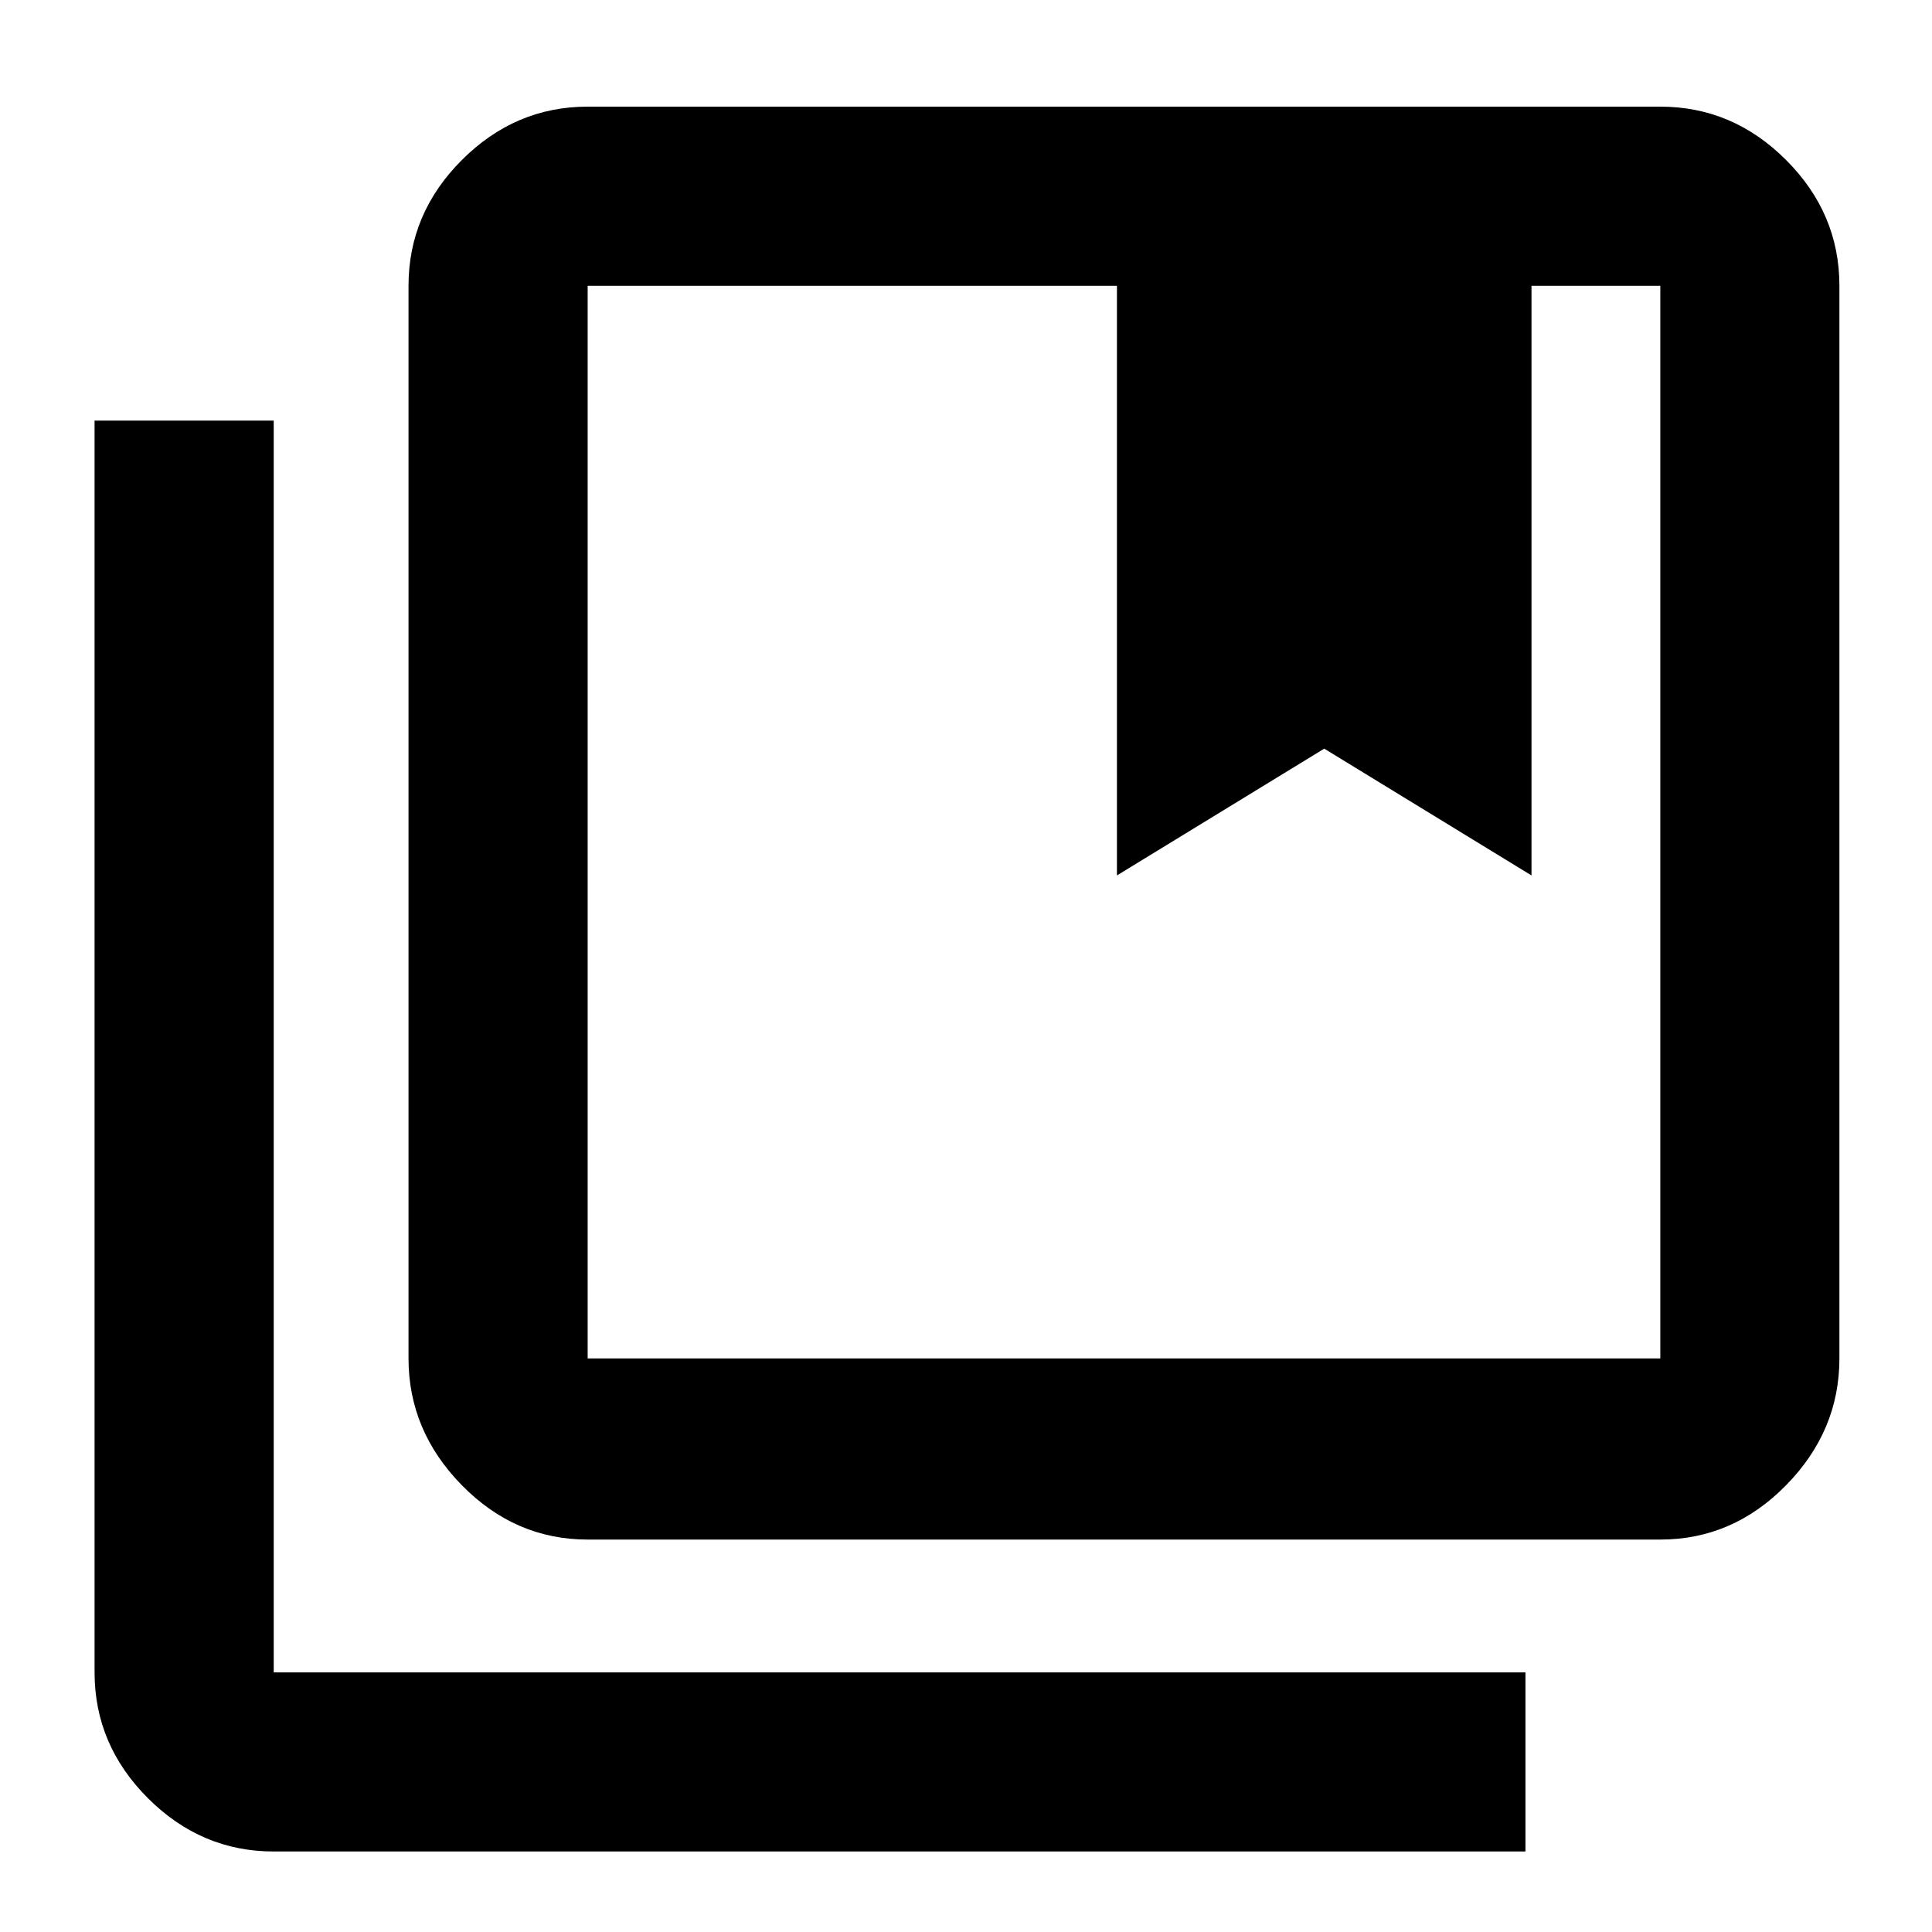 <svg xmlns="http://www.w3.org/2000/svg" height="40" width="40"><path d="M12.167 28.125H34.375Q34.375 28.125 34.375 28.125Q34.375 28.125 34.375 28.125V5.917Q34.375 5.917 34.375 5.917Q34.375 5.917 34.375 5.917H31.708V18.125L27.417 15.5L23.125 18.125V5.917H12.167Q12.167 5.917 12.167 5.917Q12.167 5.917 12.167 5.917V28.125Q12.167 28.125 12.167 28.125Q12.167 28.125 12.167 28.125ZM12.167 31.875Q10.667 31.875 9.562 30.75Q8.458 29.625 8.458 28.125V5.917Q8.458 4.417 9.562 3.313Q10.667 2.208 12.167 2.208H34.375Q35.875 2.208 36.979 3.313Q38.083 4.417 38.083 5.917V28.125Q38.083 29.625 36.979 30.75Q35.875 31.875 34.375 31.875ZM5.667 38.333Q4.167 38.333 3.062 37.229Q1.958 36.125 1.958 34.625V8.708H5.667V34.625Q5.667 34.625 5.667 34.625Q5.667 34.625 5.667 34.625H31.583V38.333ZM23.125 5.917H27.458H31.708ZM12.167 5.917Q12.167 5.917 12.167 5.917Q12.167 5.917 12.167 5.917Q12.167 5.917 12.167 5.917Q12.167 5.917 12.167 5.917H23.125H27.458H31.708H34.375Q34.375 5.917 34.375 5.917Q34.375 5.917 34.375 5.917Q34.375 5.917 34.375 5.917Q34.375 5.917 34.375 5.917Z"/></svg>